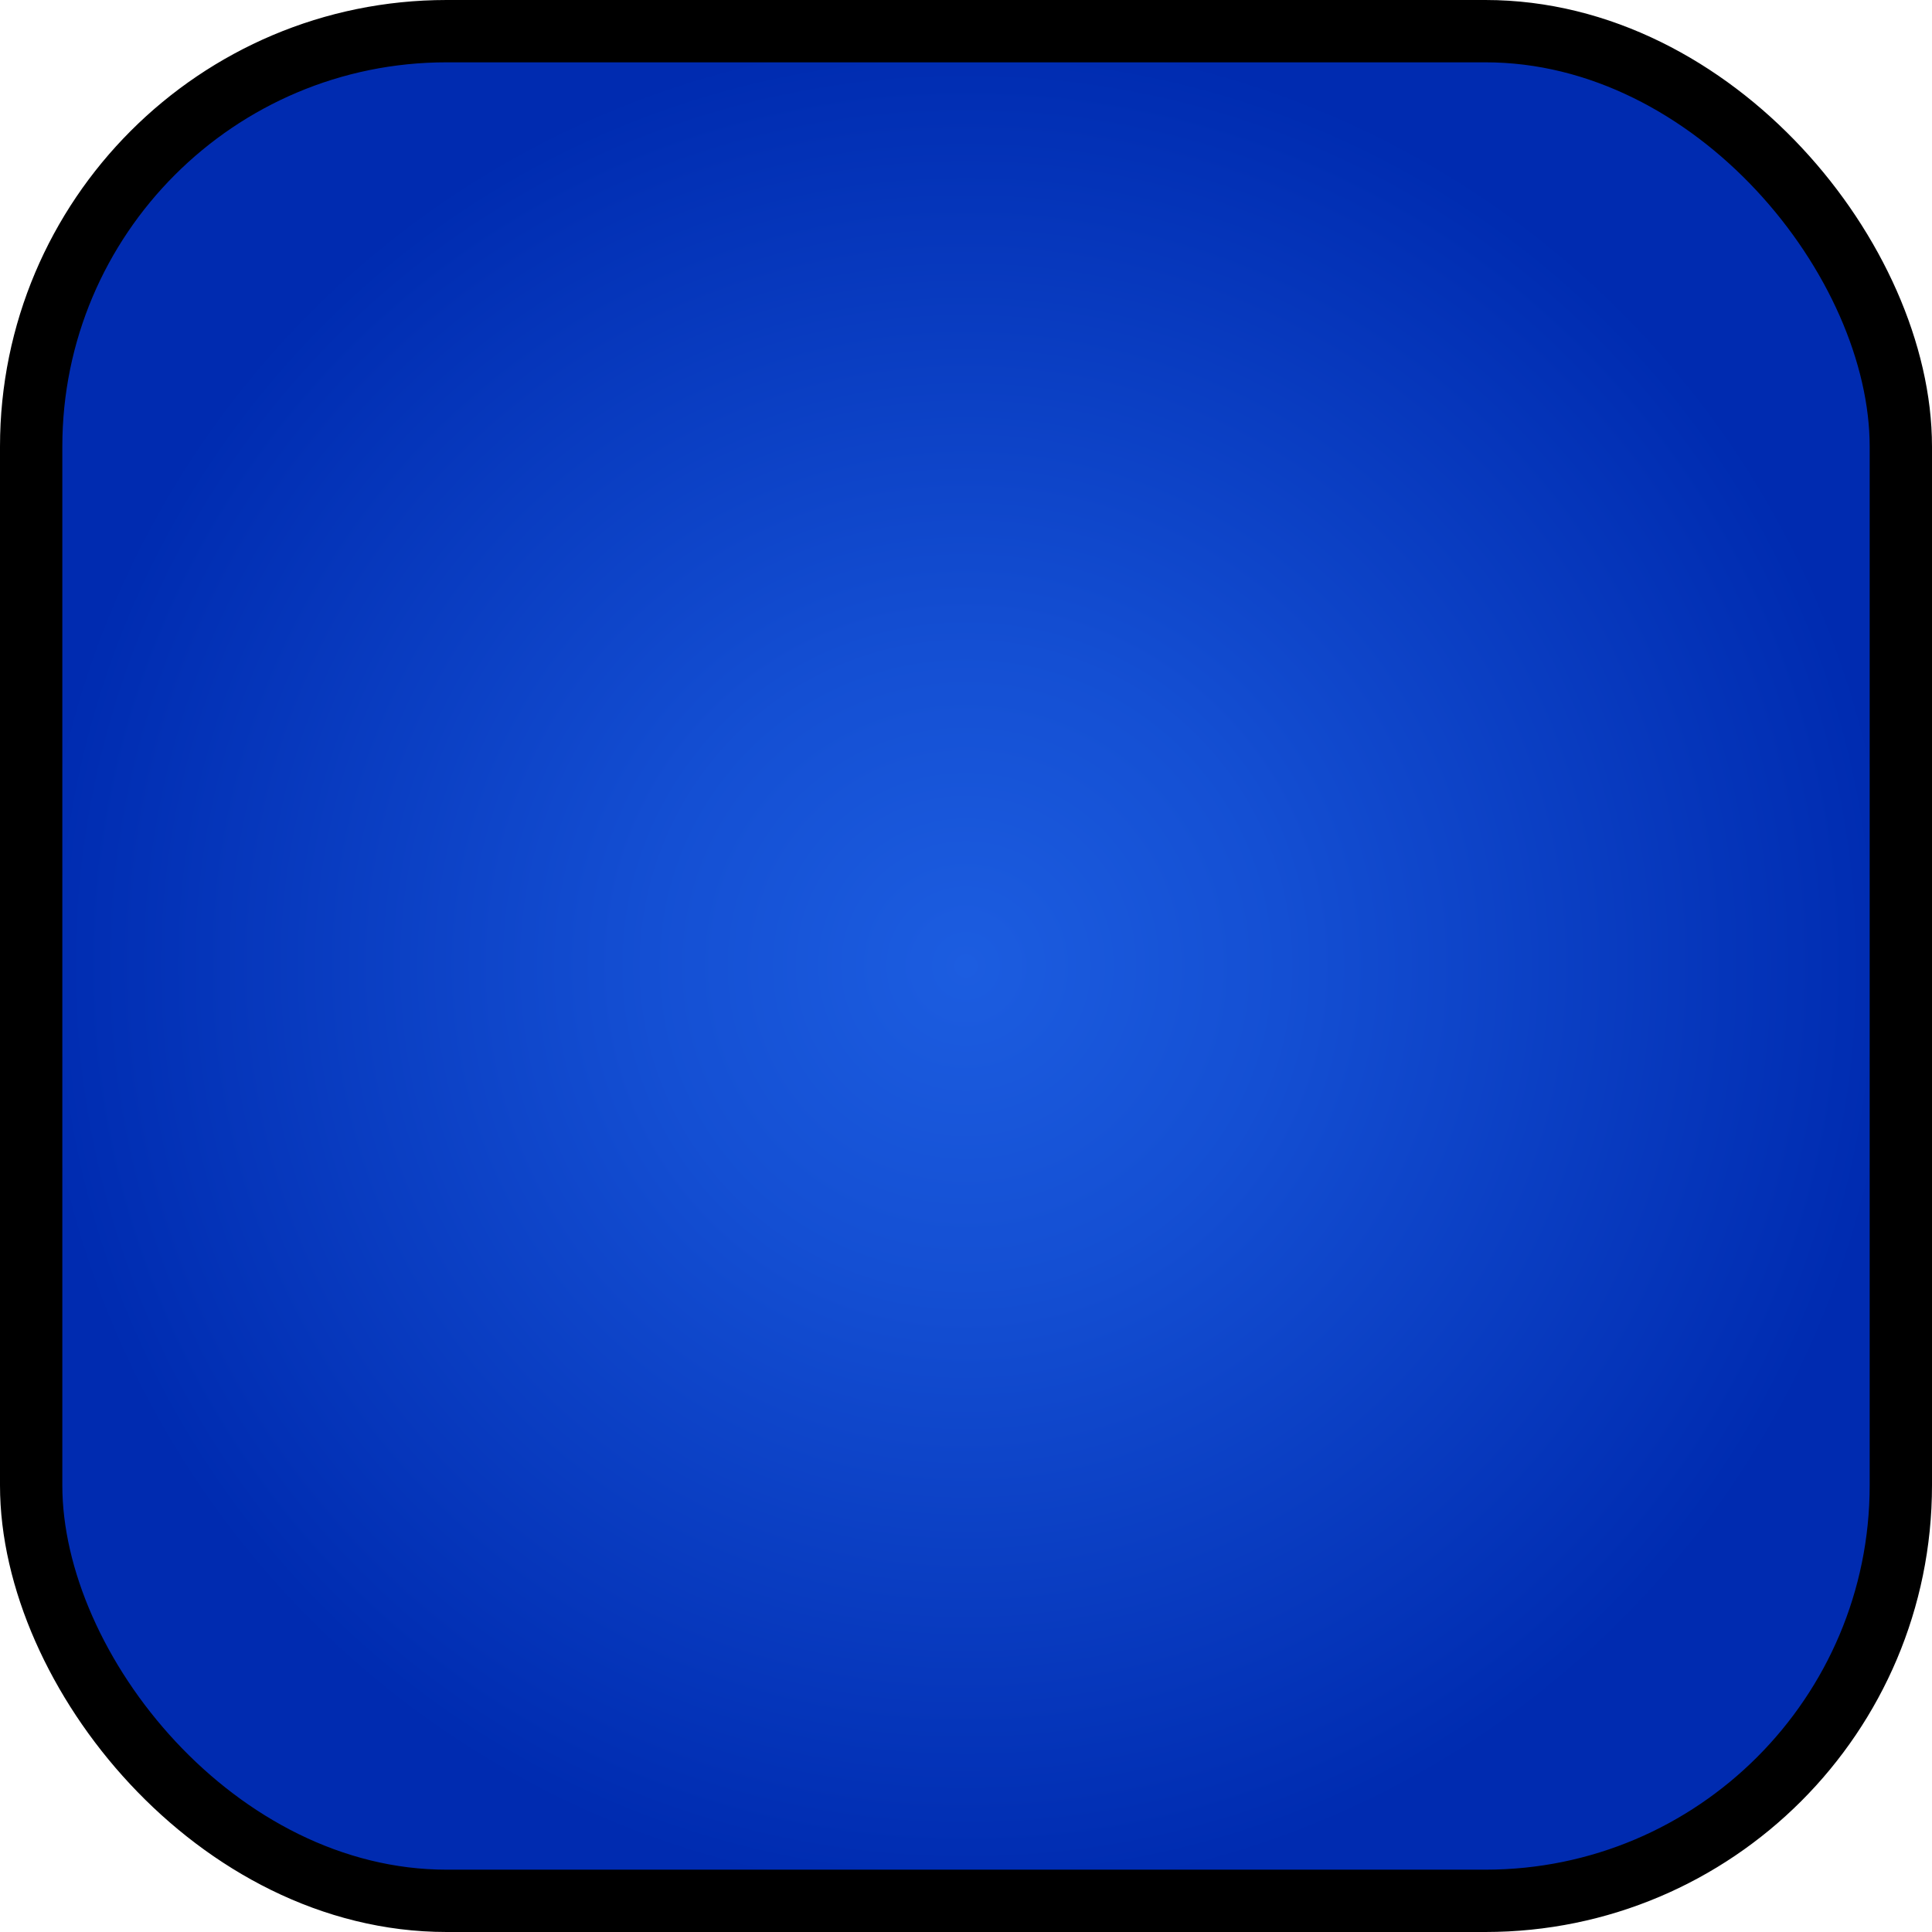 <?xml version="1.0" encoding="UTF-8"?>
<svg id="Layer_2" xmlns="http://www.w3.org/2000/svg" xmlns:xlink="http://www.w3.org/1999/xlink" viewBox="0 0 186 186">
  <defs>
    <style>
      .cls-1 {
        fill: url(#radial-gradient);
        stroke: #000;
        stroke-miterlimit: 10;
        stroke-width: 6px;
      }
    </style>
    <radialGradient id="radial-gradient" cx="93" cy="93" fx="93" fy="93" r="90" gradientUnits="userSpaceOnUse">
      <stop offset="0" stop-color="#1c5de0"/>
      <stop offset=".34" stop-color="#144fd3"/>
      <stop offset=".98" stop-color="#002cb1"/>
      <stop offset="1" stop-color="#002bb0"/>
    </radialGradient>
  </defs>
  <g id="Graphic_Elements">
    <g id="App_Icon_Gradients">
      <rect class="cls-1" x="3" y="3" width="180" height="180" rx="40" ry="40"/>
    </g>
  </g>
</svg>